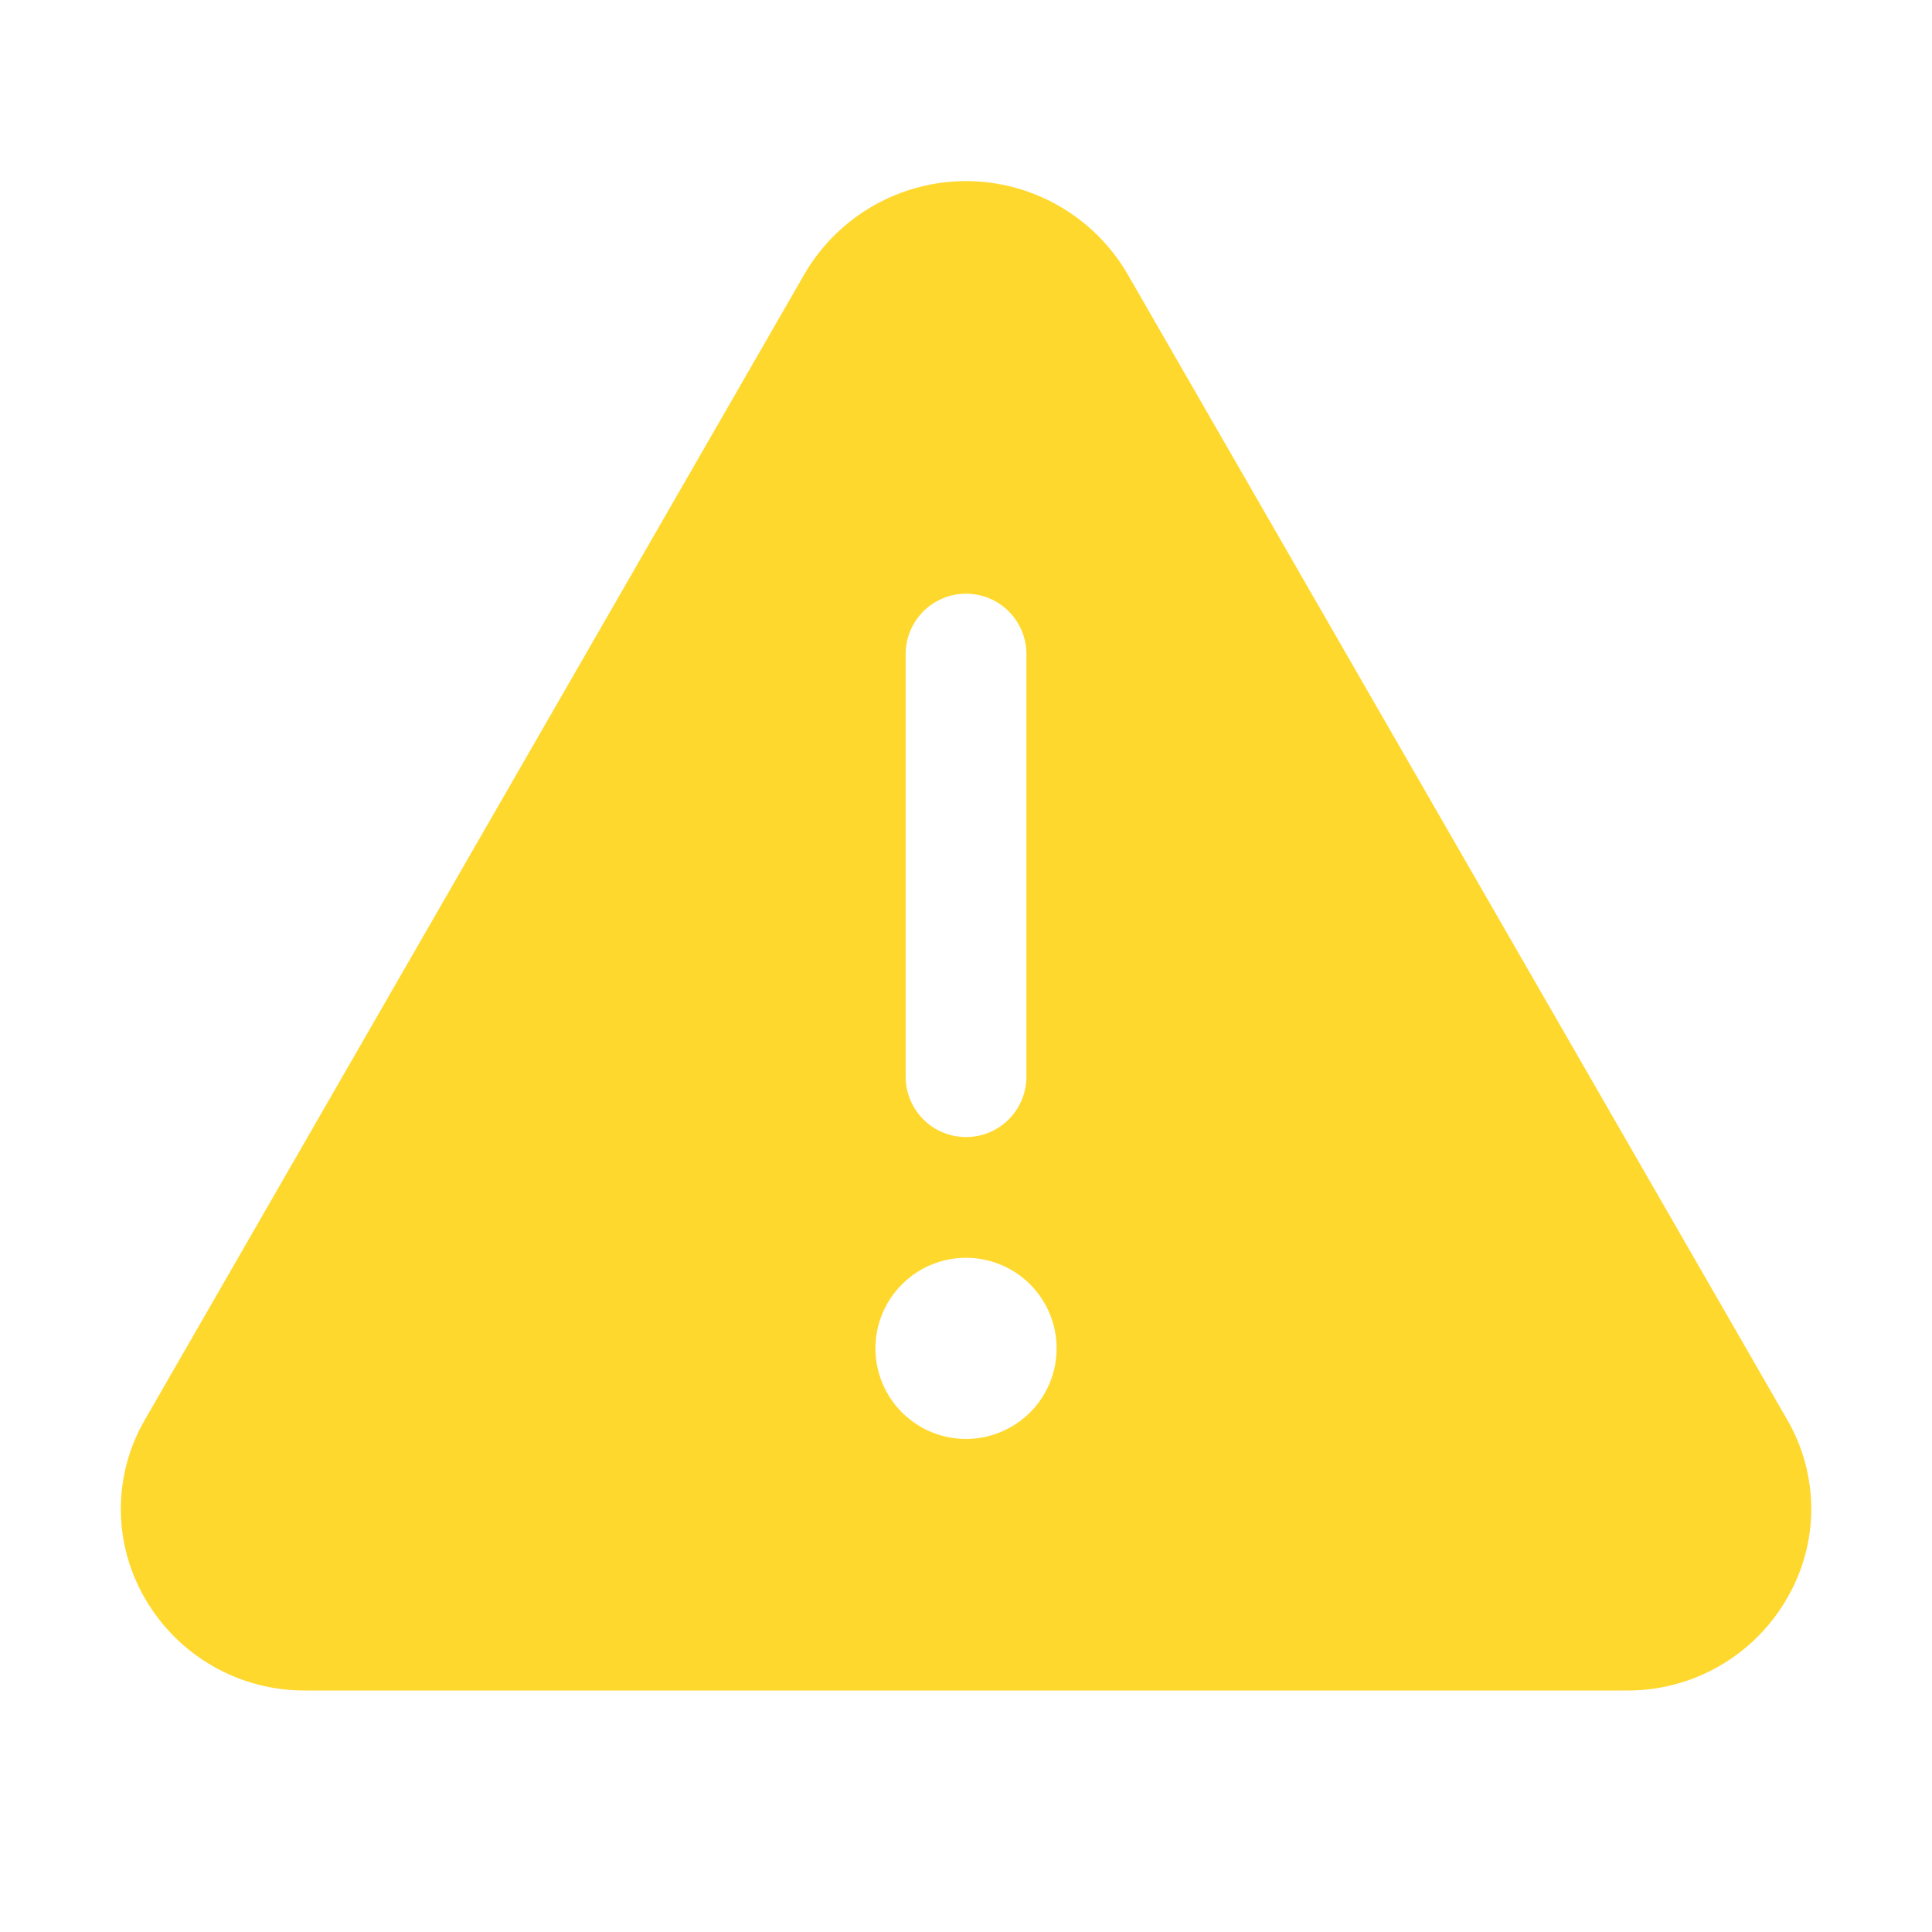 <svg width="30" height="30" viewBox="0 0 30 30" fill="none" xmlns="http://www.w3.org/2000/svg">
<path fill-rule="evenodd" clip-rule="evenodd" d="M26.691 25.874C27.13 25.623 27.495 25.26 27.747 24.822C27.994 24.4 28.125 23.921 28.125 23.432C28.125 22.944 27.996 22.464 27.75 22.042L17.502 4.245C17.246 3.809 16.88 3.447 16.441 3.196C16.002 2.945 15.506 2.812 15 2.812C14.494 2.812 13.997 2.945 13.559 3.196C13.12 3.447 12.754 3.809 12.498 4.245L2.252 22.042C2.006 22.464 1.876 22.943 1.876 23.432C1.876 23.92 2.006 24.4 2.252 24.822C2.505 25.26 2.869 25.623 3.309 25.874C3.748 26.125 4.246 26.255 4.752 26.25H25.248C25.754 26.255 26.252 26.125 26.691 25.874ZM15.782 19.768C15.55 19.614 15.279 19.531 15 19.531C14.627 19.531 14.27 19.679 14.006 19.943C13.742 20.207 13.594 20.564 13.594 20.938C13.594 21.216 13.677 21.488 13.831 21.719C13.986 21.95 14.205 22.13 14.462 22.237C14.719 22.343 15.002 22.371 15.275 22.317C15.548 22.262 15.798 22.128 15.995 21.932C16.192 21.735 16.325 21.485 16.38 21.212C16.434 20.939 16.406 20.656 16.3 20.399C16.193 20.142 16.013 19.923 15.782 19.768ZM14.063 10.156V16.719C14.063 16.967 14.162 17.206 14.338 17.382C14.513 17.558 14.752 17.656 15 17.656C15.249 17.656 15.488 17.558 15.663 17.382C15.839 17.206 15.938 16.967 15.938 16.719V10.156C15.938 9.908 15.839 9.669 15.663 9.493C15.488 9.318 15.249 9.219 15 9.219C14.752 9.219 14.513 9.318 14.338 9.493C14.162 9.669 14.063 9.908 14.063 10.156Z" fill="#FFD82D"/>
</svg>
